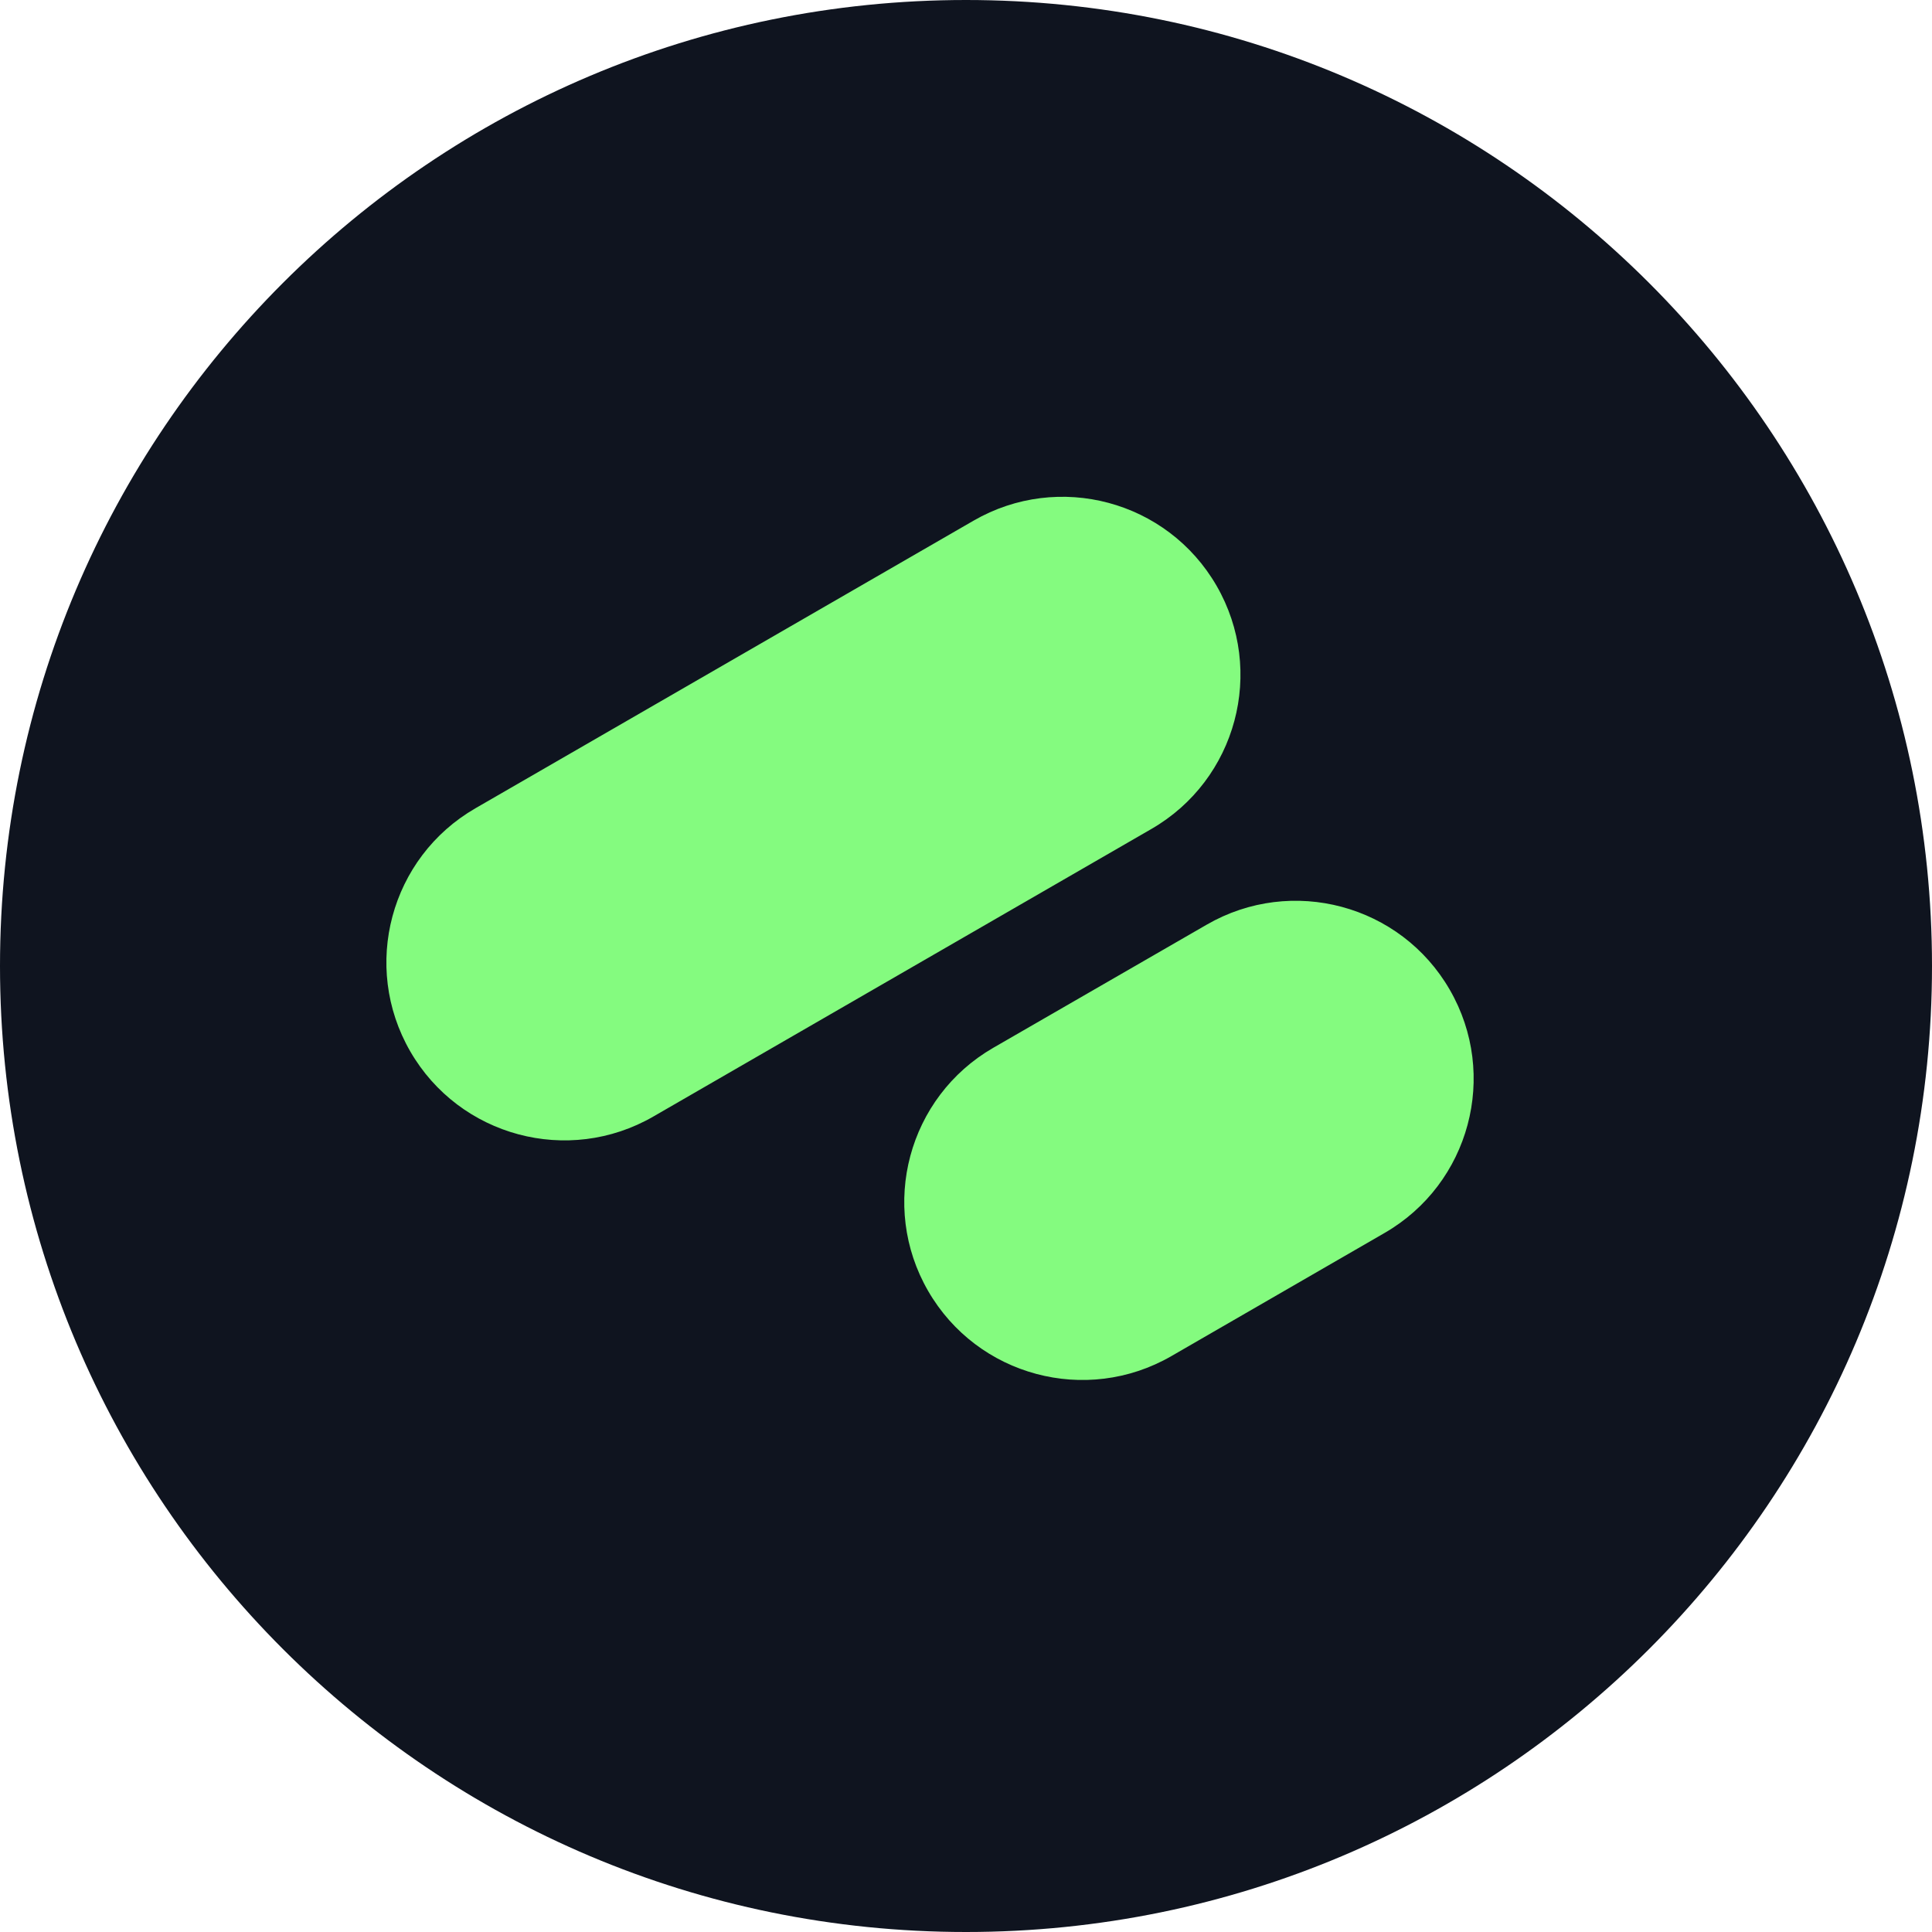 <svg width="20" height="20" viewBox="0 0 20 20" fill="none" xmlns="http://www.w3.org/2000/svg">
<path d="M20 10C20 15.523 15.523 20 10 20C4.477 20 0 15.523 0 10C0 4.477 4.477 0 10 0C15.523 0 20 4.477 20 10Z" fill="#0F141F"/>
<path fill-rule="evenodd" clip-rule="evenodd" d="M15.008 10.246C15.517 11.127 15.215 12.254 14.334 12.763L12.125 14.039C11.243 14.547 10.117 14.245 9.608 13.364C9.099 12.483 9.401 11.356 10.282 10.847L12.492 9.572C13.373 9.063 14.5 9.365 15.008 10.246ZM12.594 6.064C13.103 6.946 12.801 8.072 11.92 8.581L6.764 11.558C5.883 12.067 4.756 11.765 4.247 10.884C3.738 10.002 4.04 8.876 4.922 8.367L10.078 5.39C10.959 4.881 12.085 5.183 12.594 6.064Z" fill="#84FB7F"/>
</svg>
